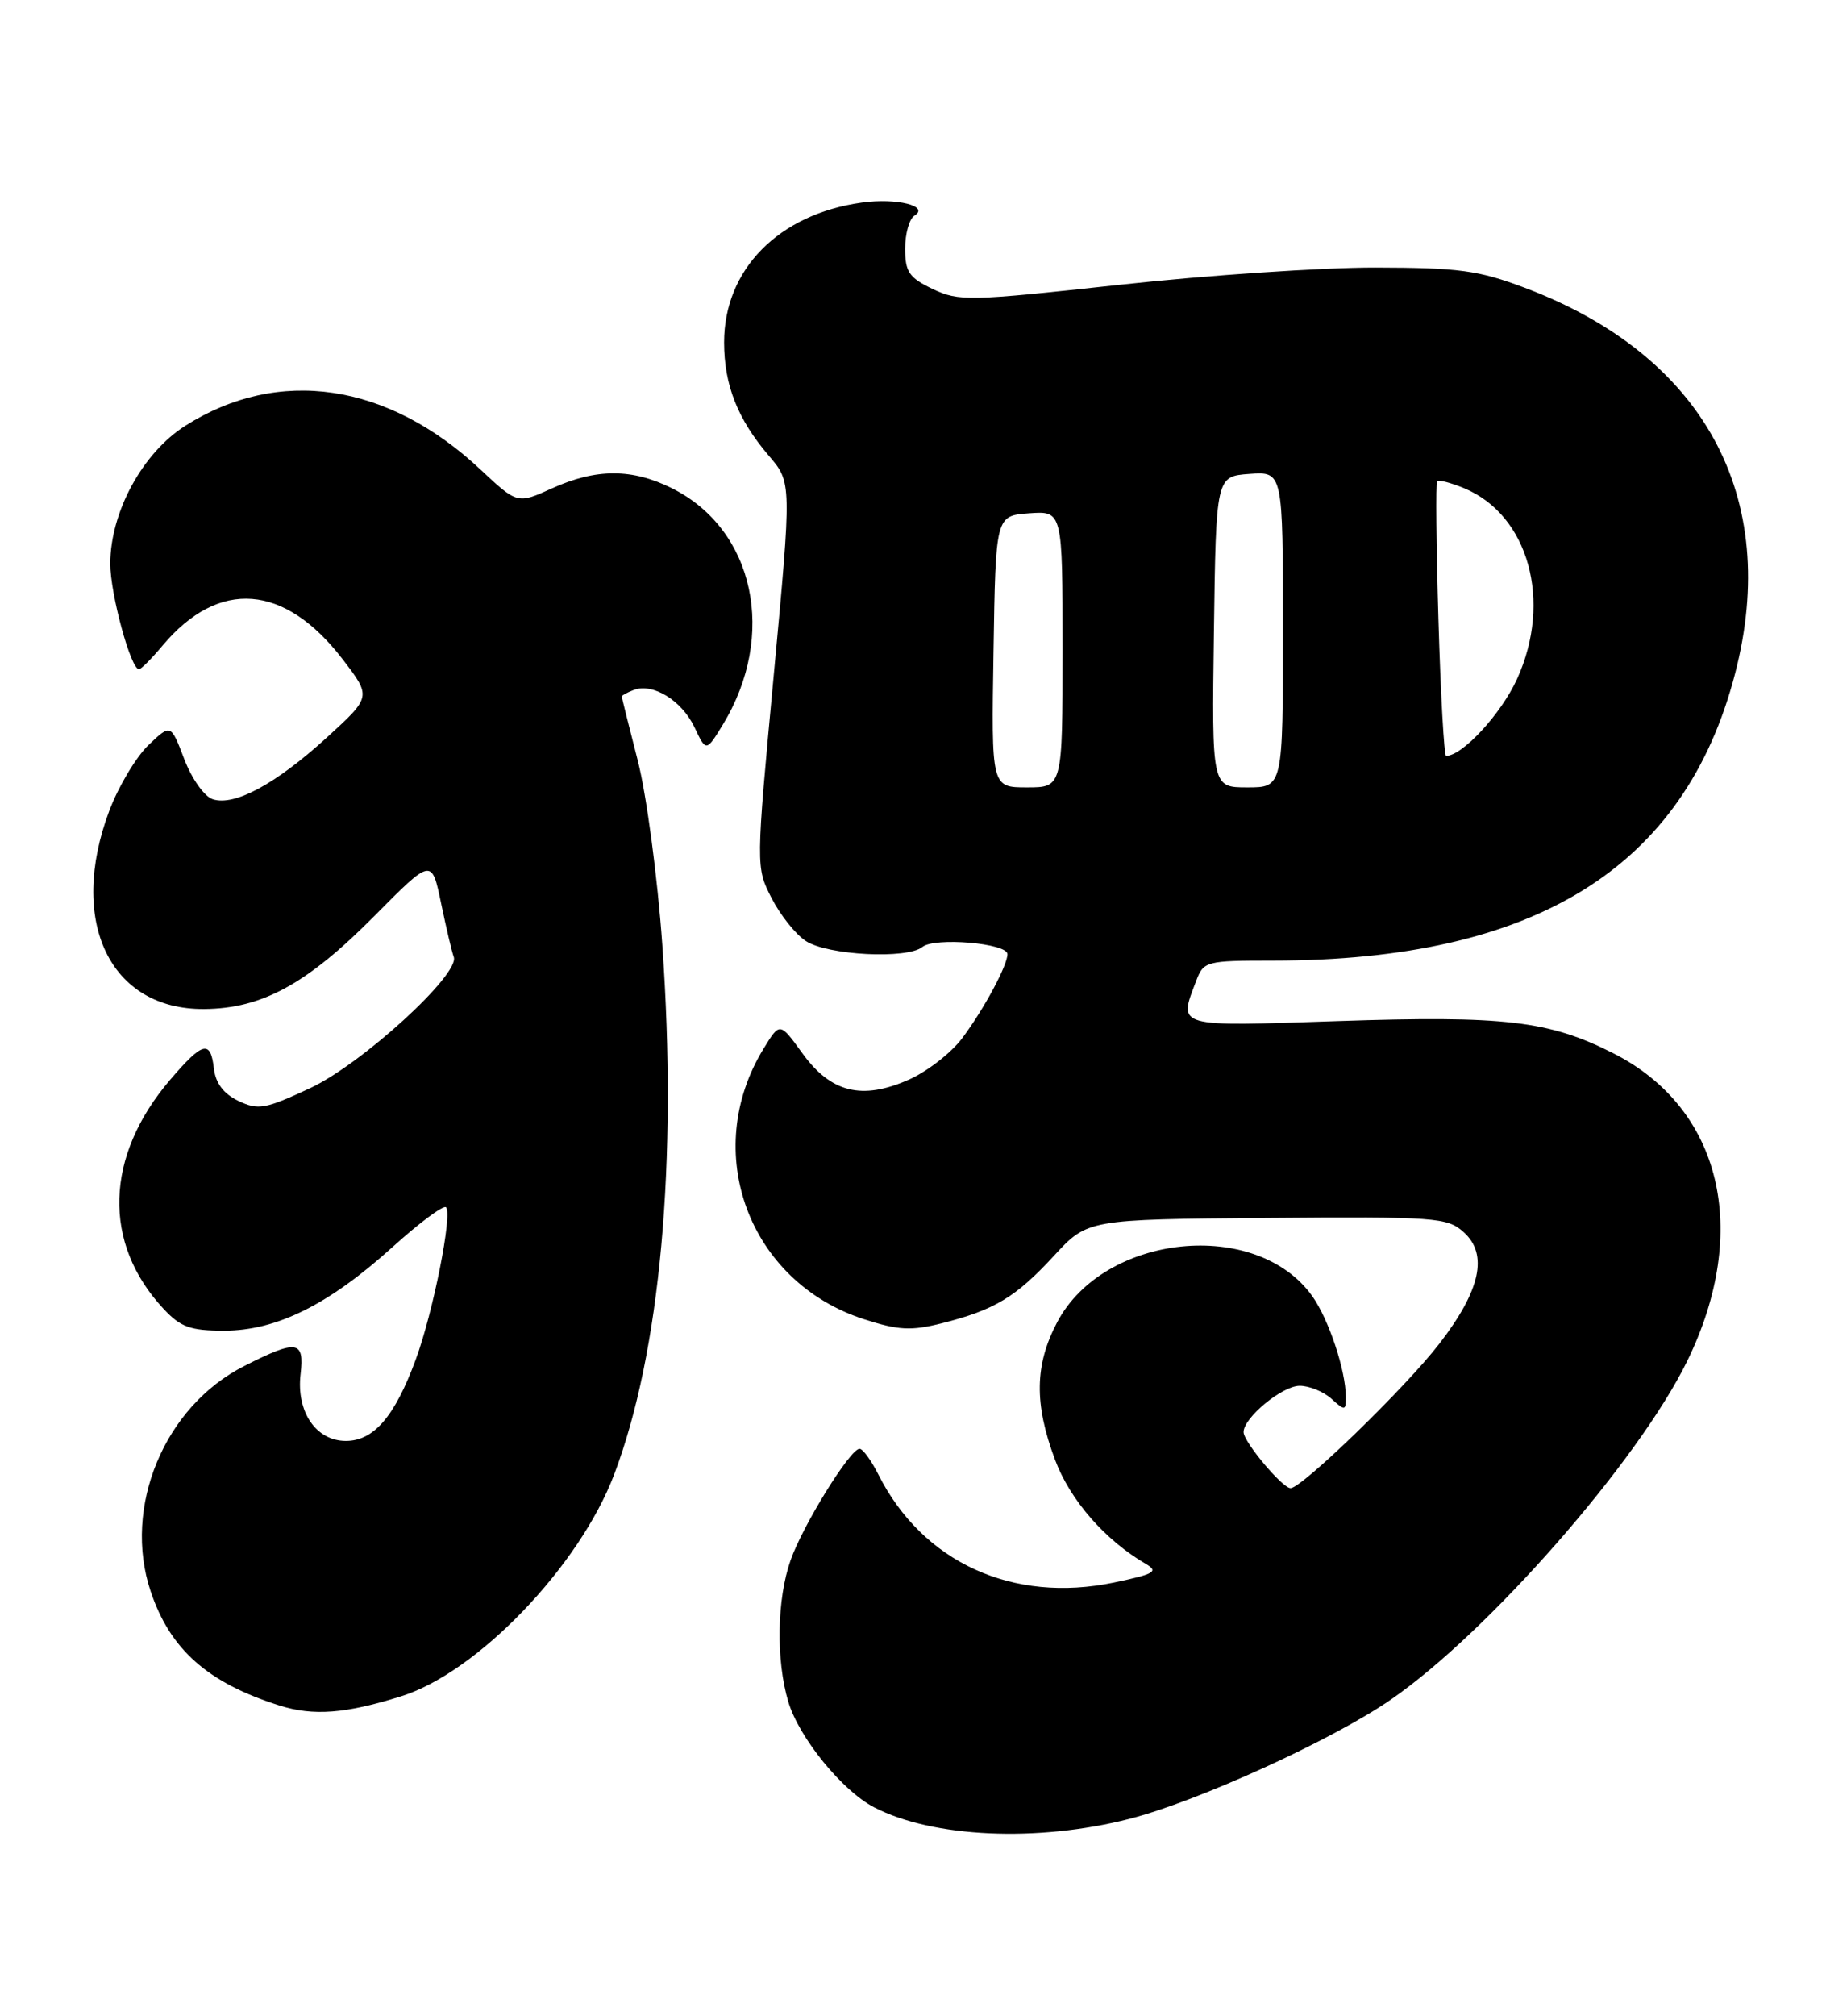 <?xml version="1.0" encoding="UTF-8" standalone="no"?>
<!DOCTYPE svg PUBLIC "-//W3C//DTD SVG 1.1//EN" "http://www.w3.org/Graphics/SVG/1.1/DTD/svg11.dtd" >
<svg xmlns="http://www.w3.org/2000/svg" xmlns:xlink="http://www.w3.org/1999/xlink" version="1.1" viewBox="0 0 232 256">
 <g >
 <path fill="currentColor"
d=" M 143.50 231.00 C 152.14 228.79 169.22 221.01 176.66 215.89 C 189.06 207.36 208.17 185.54 214.38 172.83 C 222.46 156.27 218.71 140.72 204.96 133.76 C 196.81 129.63 191.14 128.97 169.99 129.68 C 149.20 130.38 149.71 130.52 151.98 124.57 C 152.92 122.08 153.23 122.00 161.73 122.00 C 195.10 121.98 214.05 110.22 220.45 85.54 C 226.28 63.08 216.47 45.11 193.70 36.54 C 187.84 34.33 185.35 34.00 174.73 33.98 C 168.00 33.97 153.39 34.95 142.26 36.17 C 123.14 38.26 121.83 38.29 118.51 36.71 C 115.50 35.27 115.00 34.54 115.00 31.58 C 115.00 29.67 115.53 27.79 116.18 27.39 C 118.16 26.17 113.92 25.11 109.50 25.73 C 98.94 27.19 92.00 34.22 92.00 43.48 C 92.00 48.90 93.72 53.24 97.69 57.89 C 100.59 61.27 100.59 61.27 98.31 85.71 C 96.03 110.14 96.03 110.14 98.03 114.06 C 99.13 116.21 101.09 118.67 102.38 119.51 C 105.14 121.33 115.28 121.84 117.19 120.27 C 118.72 119.00 128.00 119.79 128.00 121.18 C 128.00 122.62 125.01 128.17 122.24 131.87 C 120.85 133.72 117.81 136.08 115.47 137.12 C 109.51 139.75 105.57 138.78 101.94 133.76 C 99.08 129.81 99.08 129.81 97.03 133.16 C 88.98 146.25 95.11 162.80 109.76 167.54 C 114.16 168.96 115.76 169.04 119.66 168.06 C 126.34 166.38 129.06 164.75 133.89 159.51 C 138.17 154.86 138.17 154.86 160.97 154.68 C 182.45 154.51 183.89 154.61 185.97 156.49 C 189.11 159.31 188.11 163.88 182.87 170.66 C 178.59 176.22 165.41 189.00 163.97 189.00 C 162.93 189.00 158.00 183.12 158.00 181.88 C 158.00 180.05 162.91 176.00 165.13 176.00 C 166.34 176.00 168.17 176.74 169.17 177.65 C 170.88 179.20 171.00 179.19 170.99 177.40 C 170.98 174.04 168.83 167.58 166.74 164.63 C 159.66 154.67 140.29 156.64 134.32 167.92 C 131.46 173.33 131.38 178.27 134.04 185.38 C 135.96 190.52 140.39 195.59 145.58 198.62 C 147.24 199.58 146.68 199.91 141.56 200.98 C 128.67 203.67 117.22 198.43 111.59 187.25 C 110.69 185.46 109.62 184.00 109.21 184.00 C 108.02 184.00 102.03 193.67 100.45 198.14 C 98.70 203.09 98.58 210.86 100.16 216.14 C 101.53 220.70 107.01 227.44 111.07 229.54 C 118.53 233.39 131.81 233.99 143.50 231.00 Z  M 51.00 215.42 C 60.69 212.37 73.63 198.89 78.04 187.24 C 83.90 171.76 86.10 147.58 84.15 120.00 C 83.54 111.40 82.15 100.98 81.03 96.59 C 79.91 92.24 79.00 88.58 79.00 88.45 C 79.00 88.32 79.68 87.95 80.51 87.63 C 82.94 86.70 86.61 88.95 88.23 92.35 C 89.72 95.50 89.72 95.50 91.84 92.03 C 98.74 80.69 95.88 67.29 85.43 62.04 C 80.34 59.48 75.74 59.48 70.12 62.03 C 65.73 64.02 65.73 64.02 61.01 59.60 C 49.26 48.61 35.39 46.56 23.55 54.07 C 18.11 57.52 14.03 65.02 14.01 71.57 C 14.00 75.38 16.61 85.00 17.66 85.00 C 17.92 85.00 19.28 83.63 20.68 81.96 C 27.82 73.48 36.18 74.13 43.55 83.75 C 47.19 88.50 47.19 88.50 41.52 93.67 C 35.06 99.56 29.82 102.40 27.04 101.51 C 25.97 101.17 24.38 98.94 23.41 96.41 C 21.70 91.92 21.70 91.92 18.85 94.64 C 17.29 96.14 15.06 99.87 13.90 102.93 C 8.59 117.00 13.95 128.25 25.94 128.15 C 33.29 128.10 39.02 124.96 47.57 116.33 C 54.85 108.98 54.85 108.98 56.04 114.71 C 56.70 117.87 57.42 120.94 57.65 121.53 C 58.48 123.70 46.00 135.11 39.44 138.18 C 33.69 140.86 32.82 141.02 30.29 139.82 C 28.42 138.92 27.40 137.58 27.18 135.74 C 26.76 132.03 25.77 132.28 21.63 137.12 C 13.30 146.85 12.99 157.90 20.80 166.25 C 22.96 168.56 24.20 169.00 28.49 169.00 C 35.13 169.00 41.79 165.69 49.88 158.37 C 53.30 155.28 56.35 153.01 56.67 153.33 C 57.51 154.18 55.03 166.69 52.82 172.67 C 50.16 179.90 47.49 183.00 43.95 183.00 C 40.14 183.00 37.63 179.30 38.19 174.51 C 38.69 170.23 37.73 170.09 31.03 173.49 C 20.87 178.63 15.56 191.42 19.14 202.10 C 21.61 209.49 26.39 213.72 35.50 216.60 C 39.81 217.96 43.91 217.65 51.00 215.42 Z  M 126.23 82.75 C 126.50 65.50 126.50 65.50 130.75 65.19 C 135.00 64.89 135.00 64.89 135.00 82.44 C 135.00 100.00 135.00 100.00 130.48 100.00 C 125.95 100.00 125.95 100.00 126.23 82.75 Z  M 154.23 80.25 C 154.50 60.50 154.50 60.50 158.75 60.19 C 163.00 59.89 163.00 59.89 163.00 79.94 C 163.00 100.00 163.00 100.00 158.48 100.00 C 153.96 100.00 153.96 100.00 154.23 80.25 Z  M 182.76 78.75 C 182.48 69.26 182.40 61.33 182.59 61.12 C 182.78 60.90 184.33 61.31 186.03 62.01 C 194.22 65.41 197.26 76.37 192.74 86.25 C 190.71 90.69 185.80 96.00 183.73 96.00 C 183.48 96.00 183.04 88.24 182.76 78.75 Z "/>
</g>
</svg>